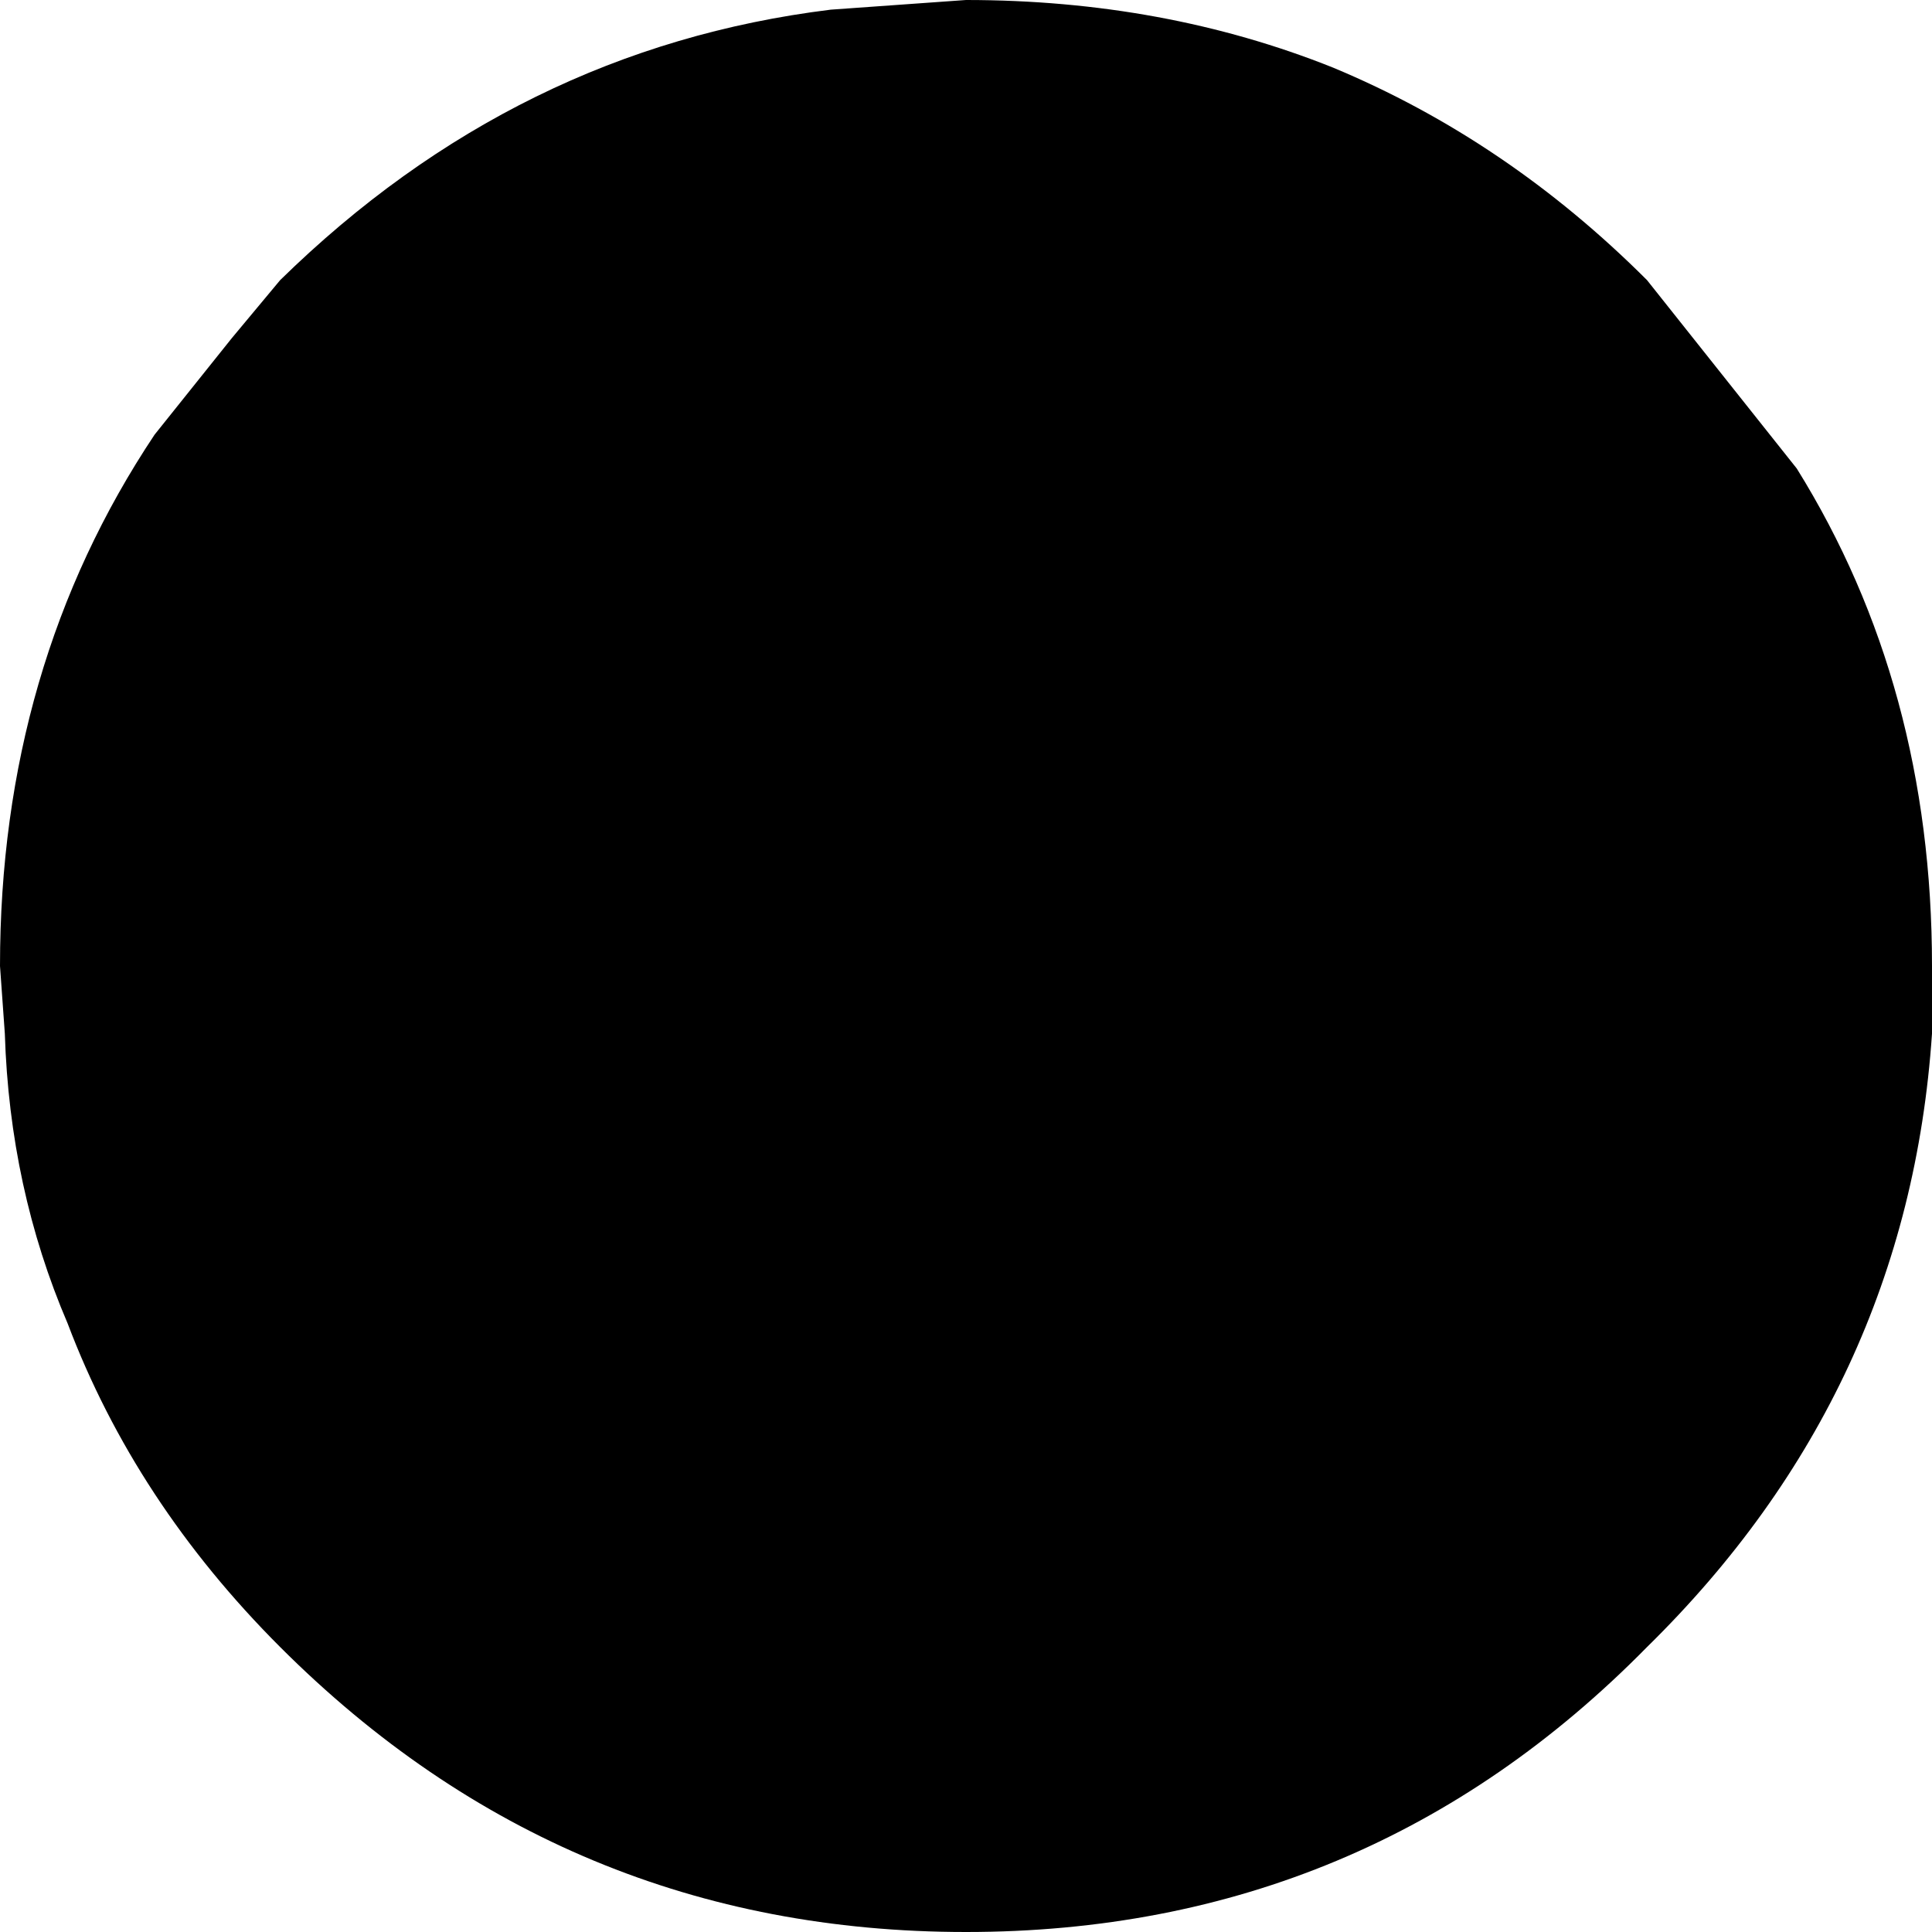 <?xml version="1.0" encoding="UTF-8" standalone="no"?>
<svg xmlns:xlink="http://www.w3.org/1999/xlink" height="20.0px" width="20.0px" xmlns="http://www.w3.org/2000/svg">
  <g transform="matrix(1.0, 0.0, 0.0, 1.0, -416.25, -207.95)">
    <path d="M430.05 208.65 Q431.85 209.4 433.3 210.85 L434.85 212.8 Q436.25 215.05 436.25 217.95 L436.25 218.65 Q436.0 222.35 433.3 225.0 430.4 227.95 426.25 227.95 422.1 227.95 419.15 225.0 417.65 223.5 416.95 221.65 416.35 220.25 416.3 218.65 L416.25 217.95 Q416.25 214.85 417.85 212.45 L418.65 211.45 419.15 210.85 Q421.6 208.45 424.85 208.05 L426.25 207.95 Q428.3 207.95 430.05 208.65" fill="#000000" fill-rule="evenodd" stroke="none"/>
  </g>
</svg>
